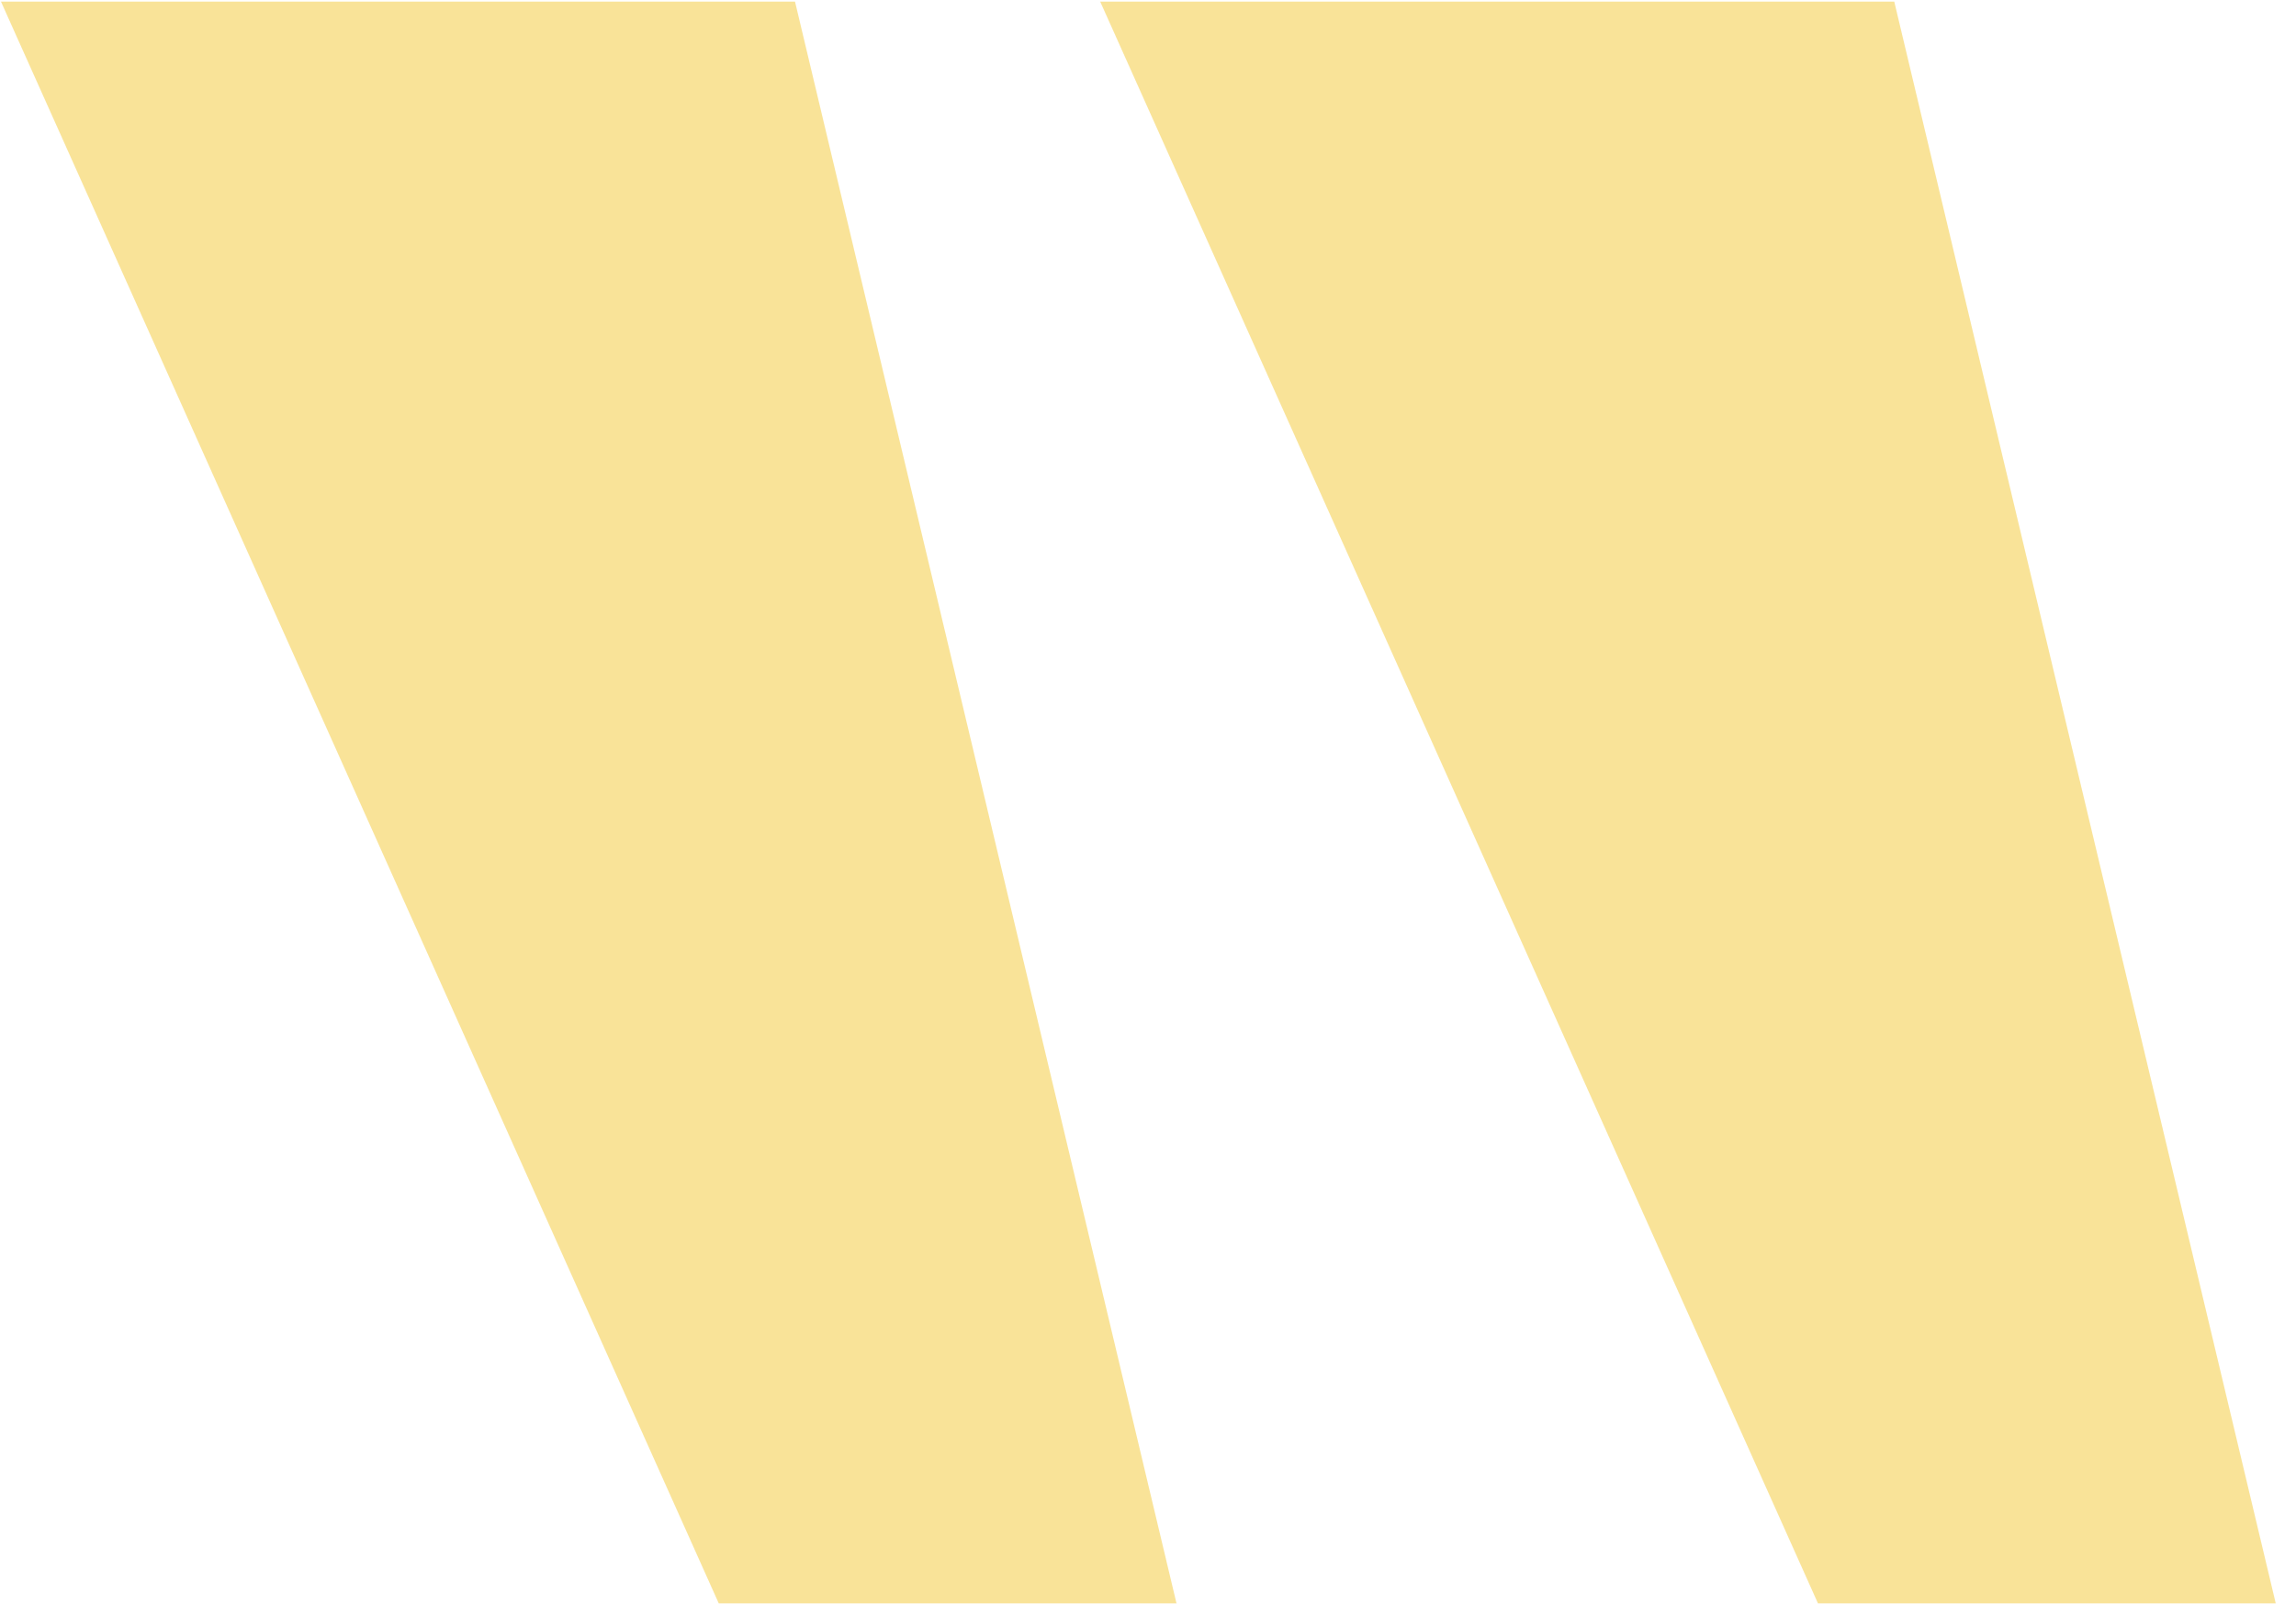 <svg width="73" height="51" viewBox="0 0 73 51" fill="none" xmlns="http://www.w3.org/2000/svg">
<path opacity="0.5" d="M37.406 50.992L25.277 0.051H0.031L22.852 50.992H37.406ZM72.356 50.992L60.227 0.051H34.98L57.801 50.992H72.356Z" fill="#F5C832"/>
</svg>
